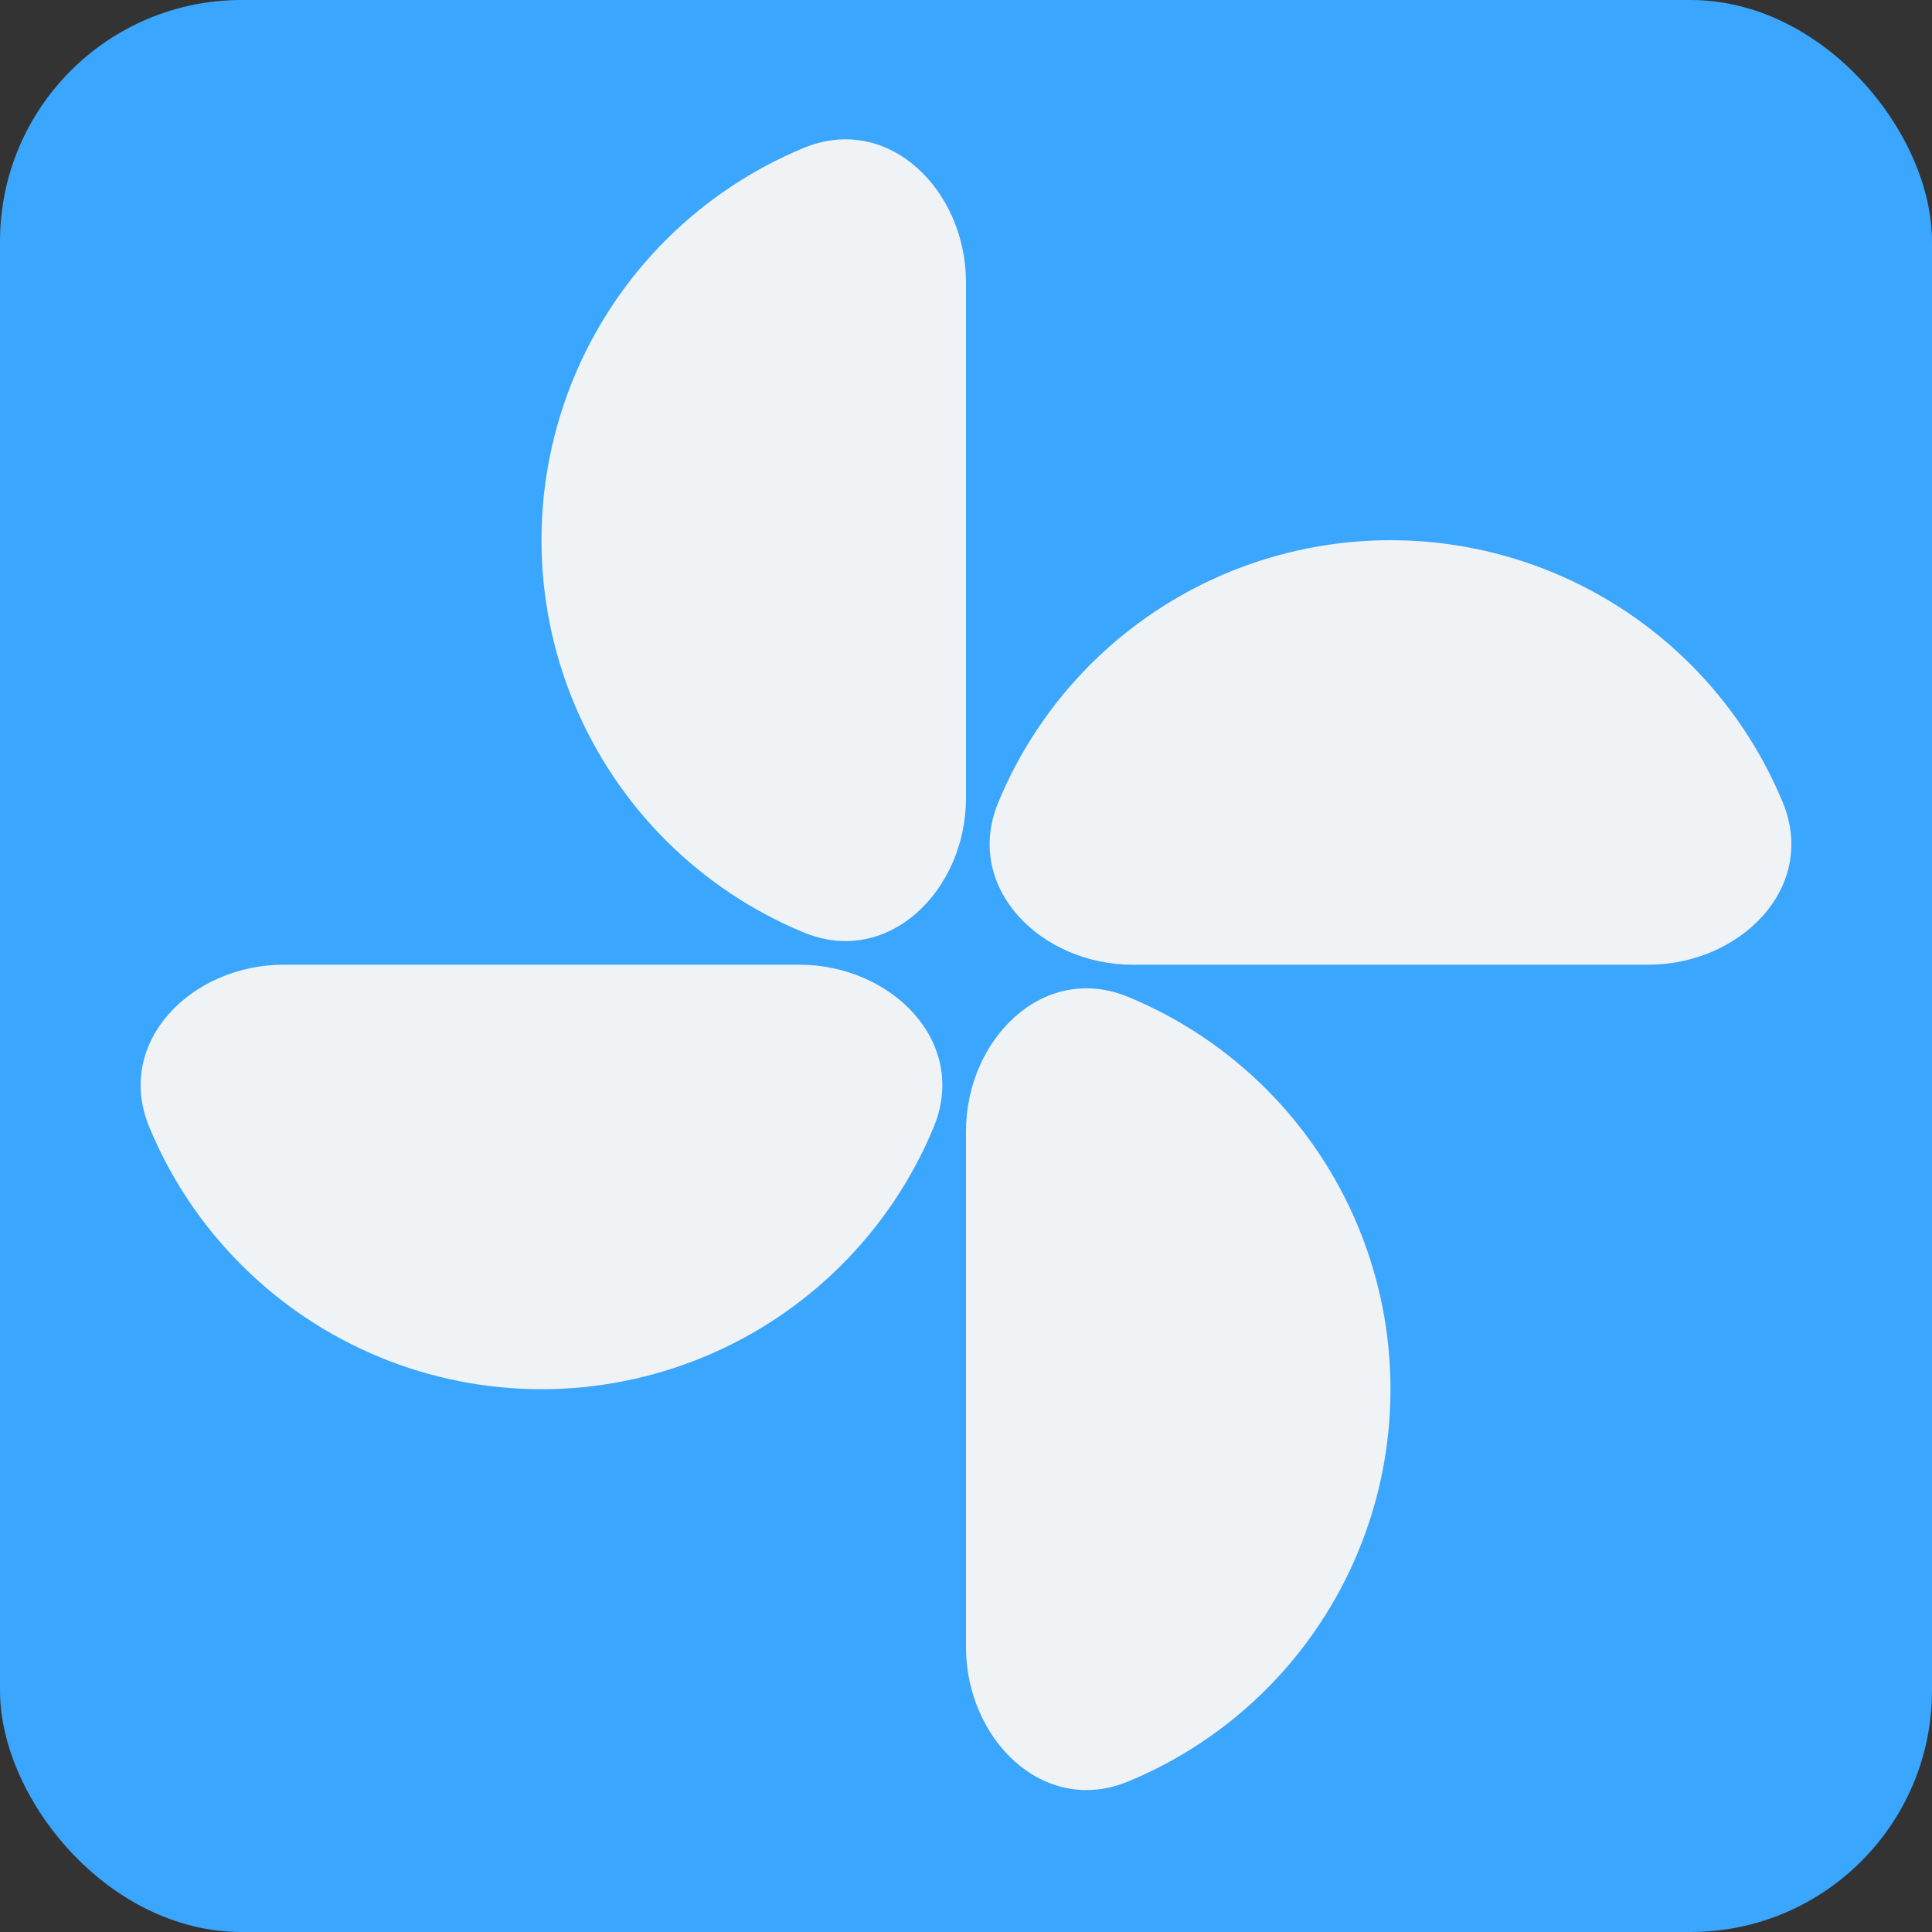 <svg width="120" height="120" viewBox="0 0 120 120" fill="none" xmlns="http://www.w3.org/2000/svg">
<rect x="0" y="0" width="120" height="120" fill="#333333" stroke="none"/>
<rect width="120" height="120" rx="15" fill="#3BA6FE"/>
<path fill-rule="evenodd" clip-rule="evenodd" d="M49.909 57.912C55.192 60.101 59.999 55.283 59.999 49.565V33.552V17.54C59.999 11.822 55.193 7.005 49.909 9.193C46.711 10.518 43.804 12.46 41.355 14.909C38.907 17.357 36.965 20.263 35.64 23.462C34.315 26.661 33.633 30.09 33.633 33.552C33.633 37.015 34.315 40.444 35.64 43.642C36.965 46.841 38.907 49.748 41.355 52.197C43.804 54.645 46.711 56.587 49.909 57.912ZM70.089 61.926C64.807 59.736 59.999 64.554 59.999 70.272V86.285V102.298C59.999 108.016 64.807 112.834 70.089 110.644C73.288 109.319 76.195 107.377 78.644 104.929C81.091 102.481 83.034 99.574 84.359 96.375C85.684 93.176 86.366 89.747 86.366 86.285C86.366 82.823 85.684 79.394 84.359 76.195C83.034 72.996 81.091 70.089 78.644 67.641C76.195 65.193 73.288 63.251 70.089 61.926ZM49.645 59.919C55.364 59.919 60.181 64.726 57.993 70.009C56.668 73.209 54.725 76.115 52.277 78.563C49.829 81.012 46.922 82.954 43.723 84.279C40.524 85.604 37.096 86.286 33.633 86.286C30.171 86.286 26.742 85.604 23.543 84.279C20.344 82.954 17.438 81.012 14.989 78.563C12.541 76.115 10.599 73.209 9.274 70.009C7.085 64.726 11.902 59.919 17.621 59.919H33.633H49.645ZM62.008 49.829C59.819 55.112 64.636 59.92 70.355 59.92H86.367H102.379C108.097 59.92 112.915 55.112 110.726 49.829C109.401 46.63 107.459 43.724 105.011 41.275C102.562 38.827 99.656 36.885 96.457 35.56C93.258 34.235 89.829 33.553 86.367 33.553C82.904 33.553 79.476 34.235 76.276 35.56C73.078 36.885 70.171 38.827 67.723 41.275C65.275 43.724 63.333 46.63 62.008 49.829Z" fill="#F0F3F5"/>
</svg>
